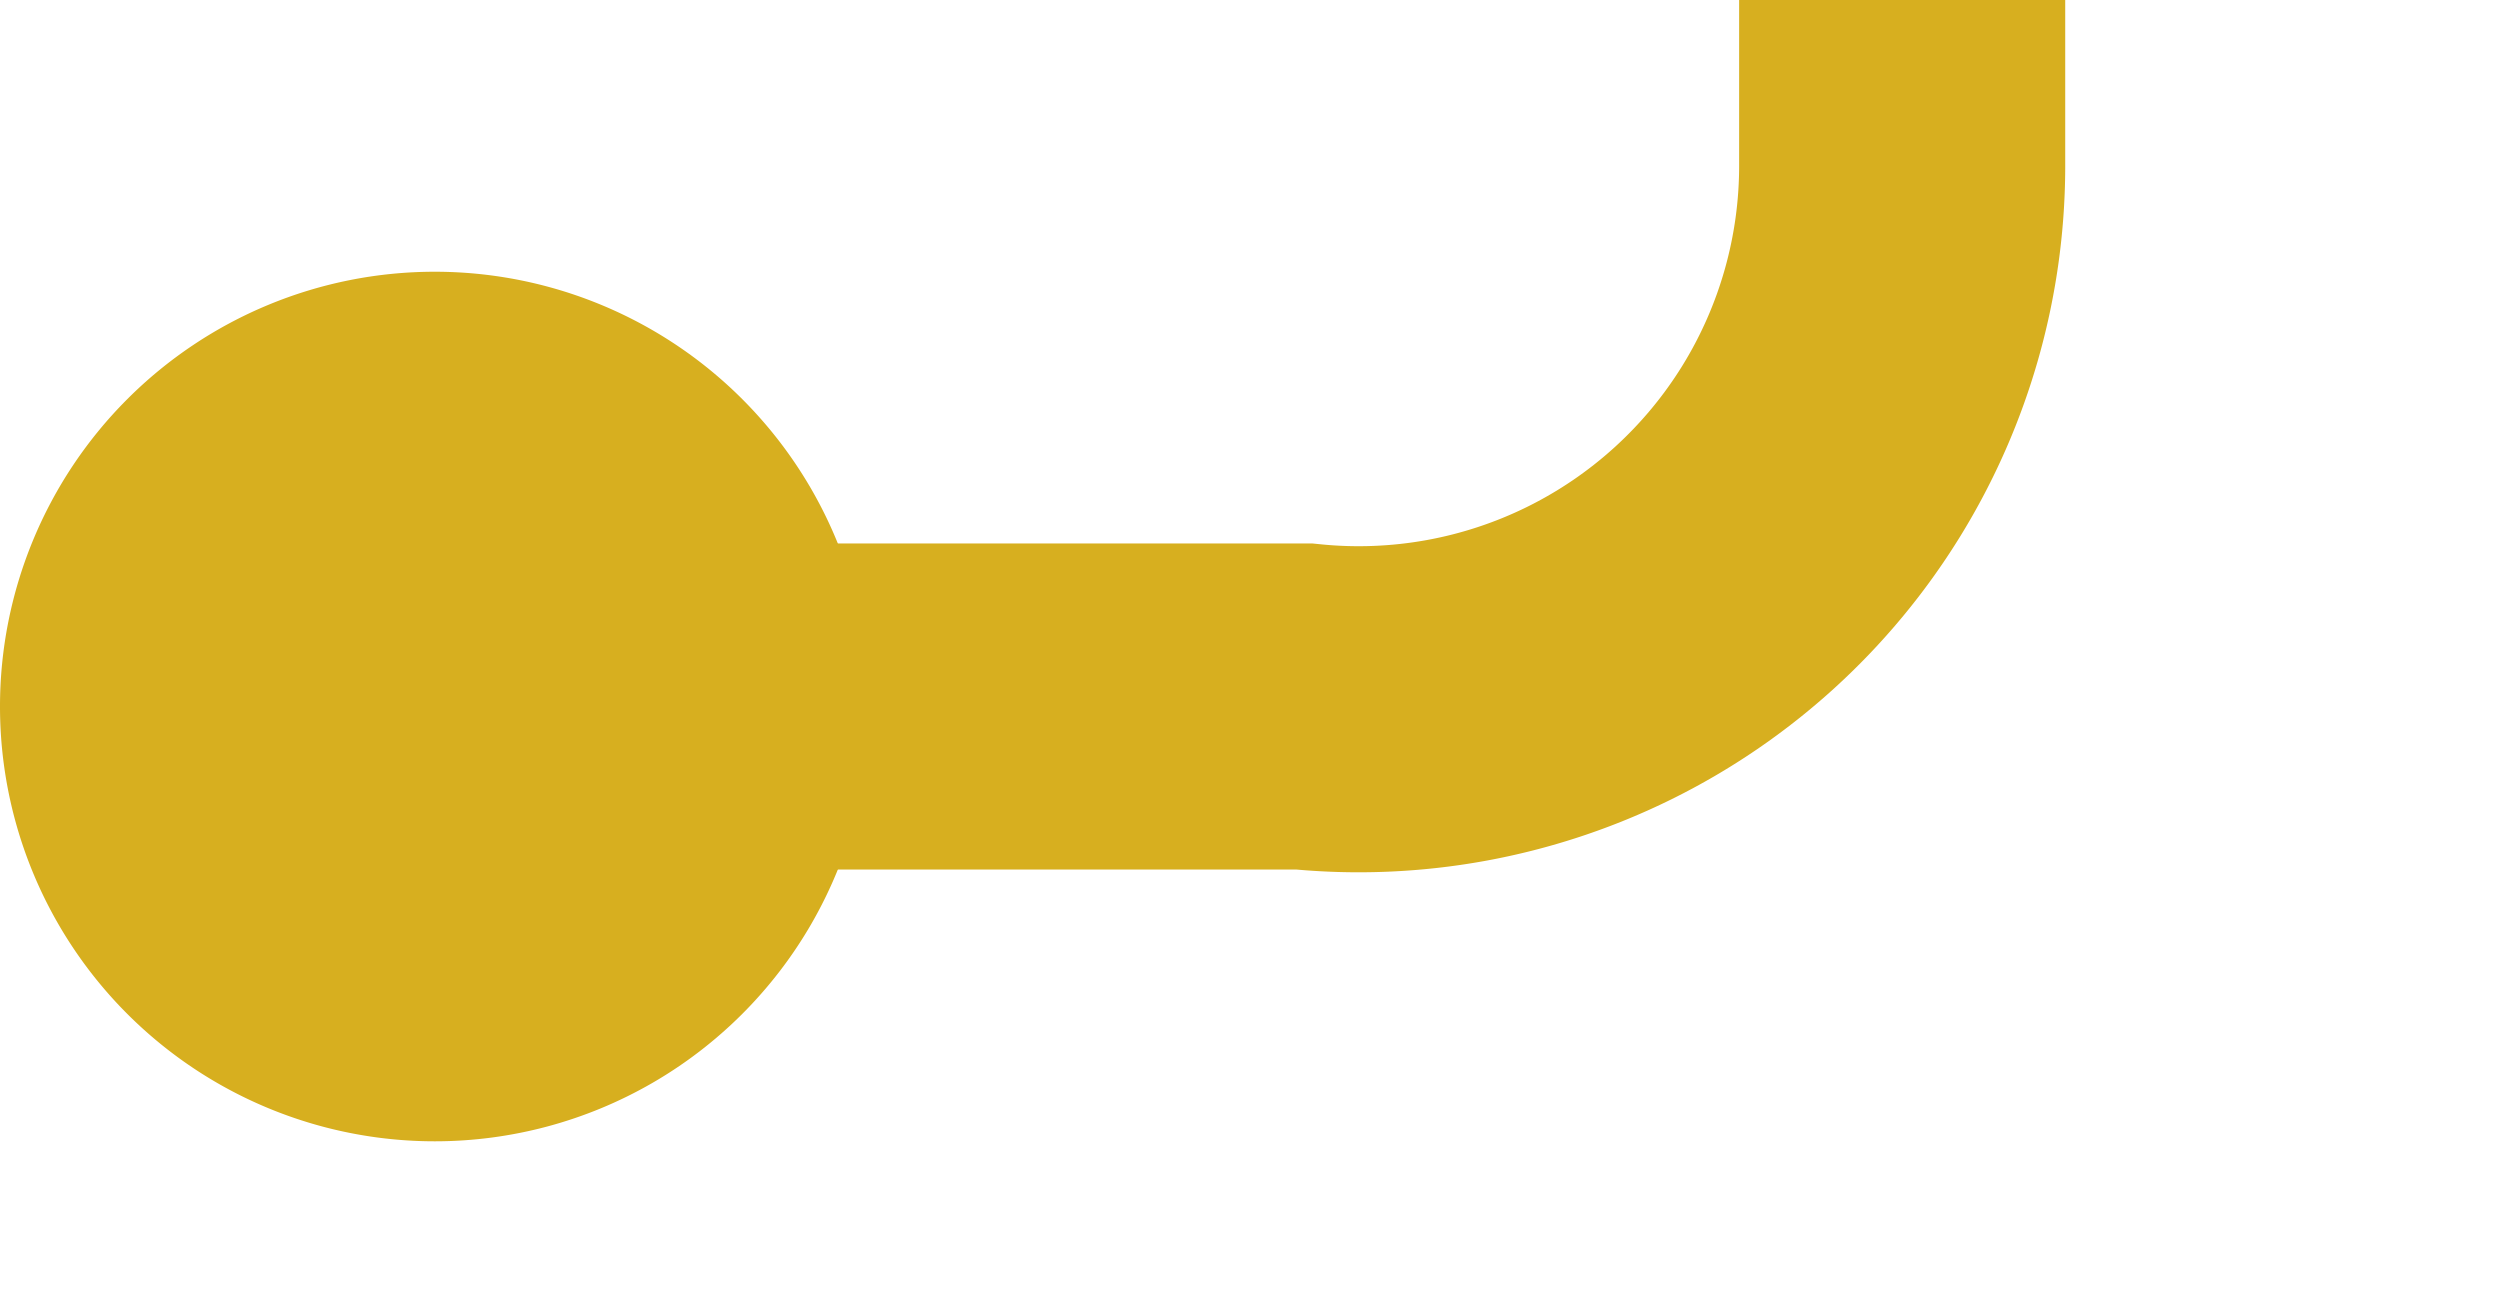 ﻿<?xml version="1.0" encoding="utf-8"?>
<svg version="1.1" xmlns:xlink="http://www.w3.org/1999/xlink" width="23px" height="12px" preserveAspectRatio="xMinYMid meet" viewBox="833 1092  23 10" xmlns="http://www.w3.org/2000/svg">
  <path d="M 836 1097.5  L 845 1097.5  A 5 5 0 0 0 850.5 1092.5 L 850.5 942  A 5 5 0 0 1 855.5 937.5 L 861 937.5  " stroke-width="3" stroke="#d7af1f" fill="none" />
  <path d="M 837 1093.5  A 4 4 0 0 0 833 1097.5 A 4 4 0 0 0 837 1101.5 A 4 4 0 0 0 841 1097.5 A 4 4 0 0 0 837 1093.5 Z M 860 933.5  A 4 4 0 0 0 856 937.5 A 4 4 0 0 0 860 941.5 A 4 4 0 0 0 864 937.5 A 4 4 0 0 0 860 933.5 Z " fill-rule="nonzero" fill="#d7af1f" stroke="none" />
</svg>